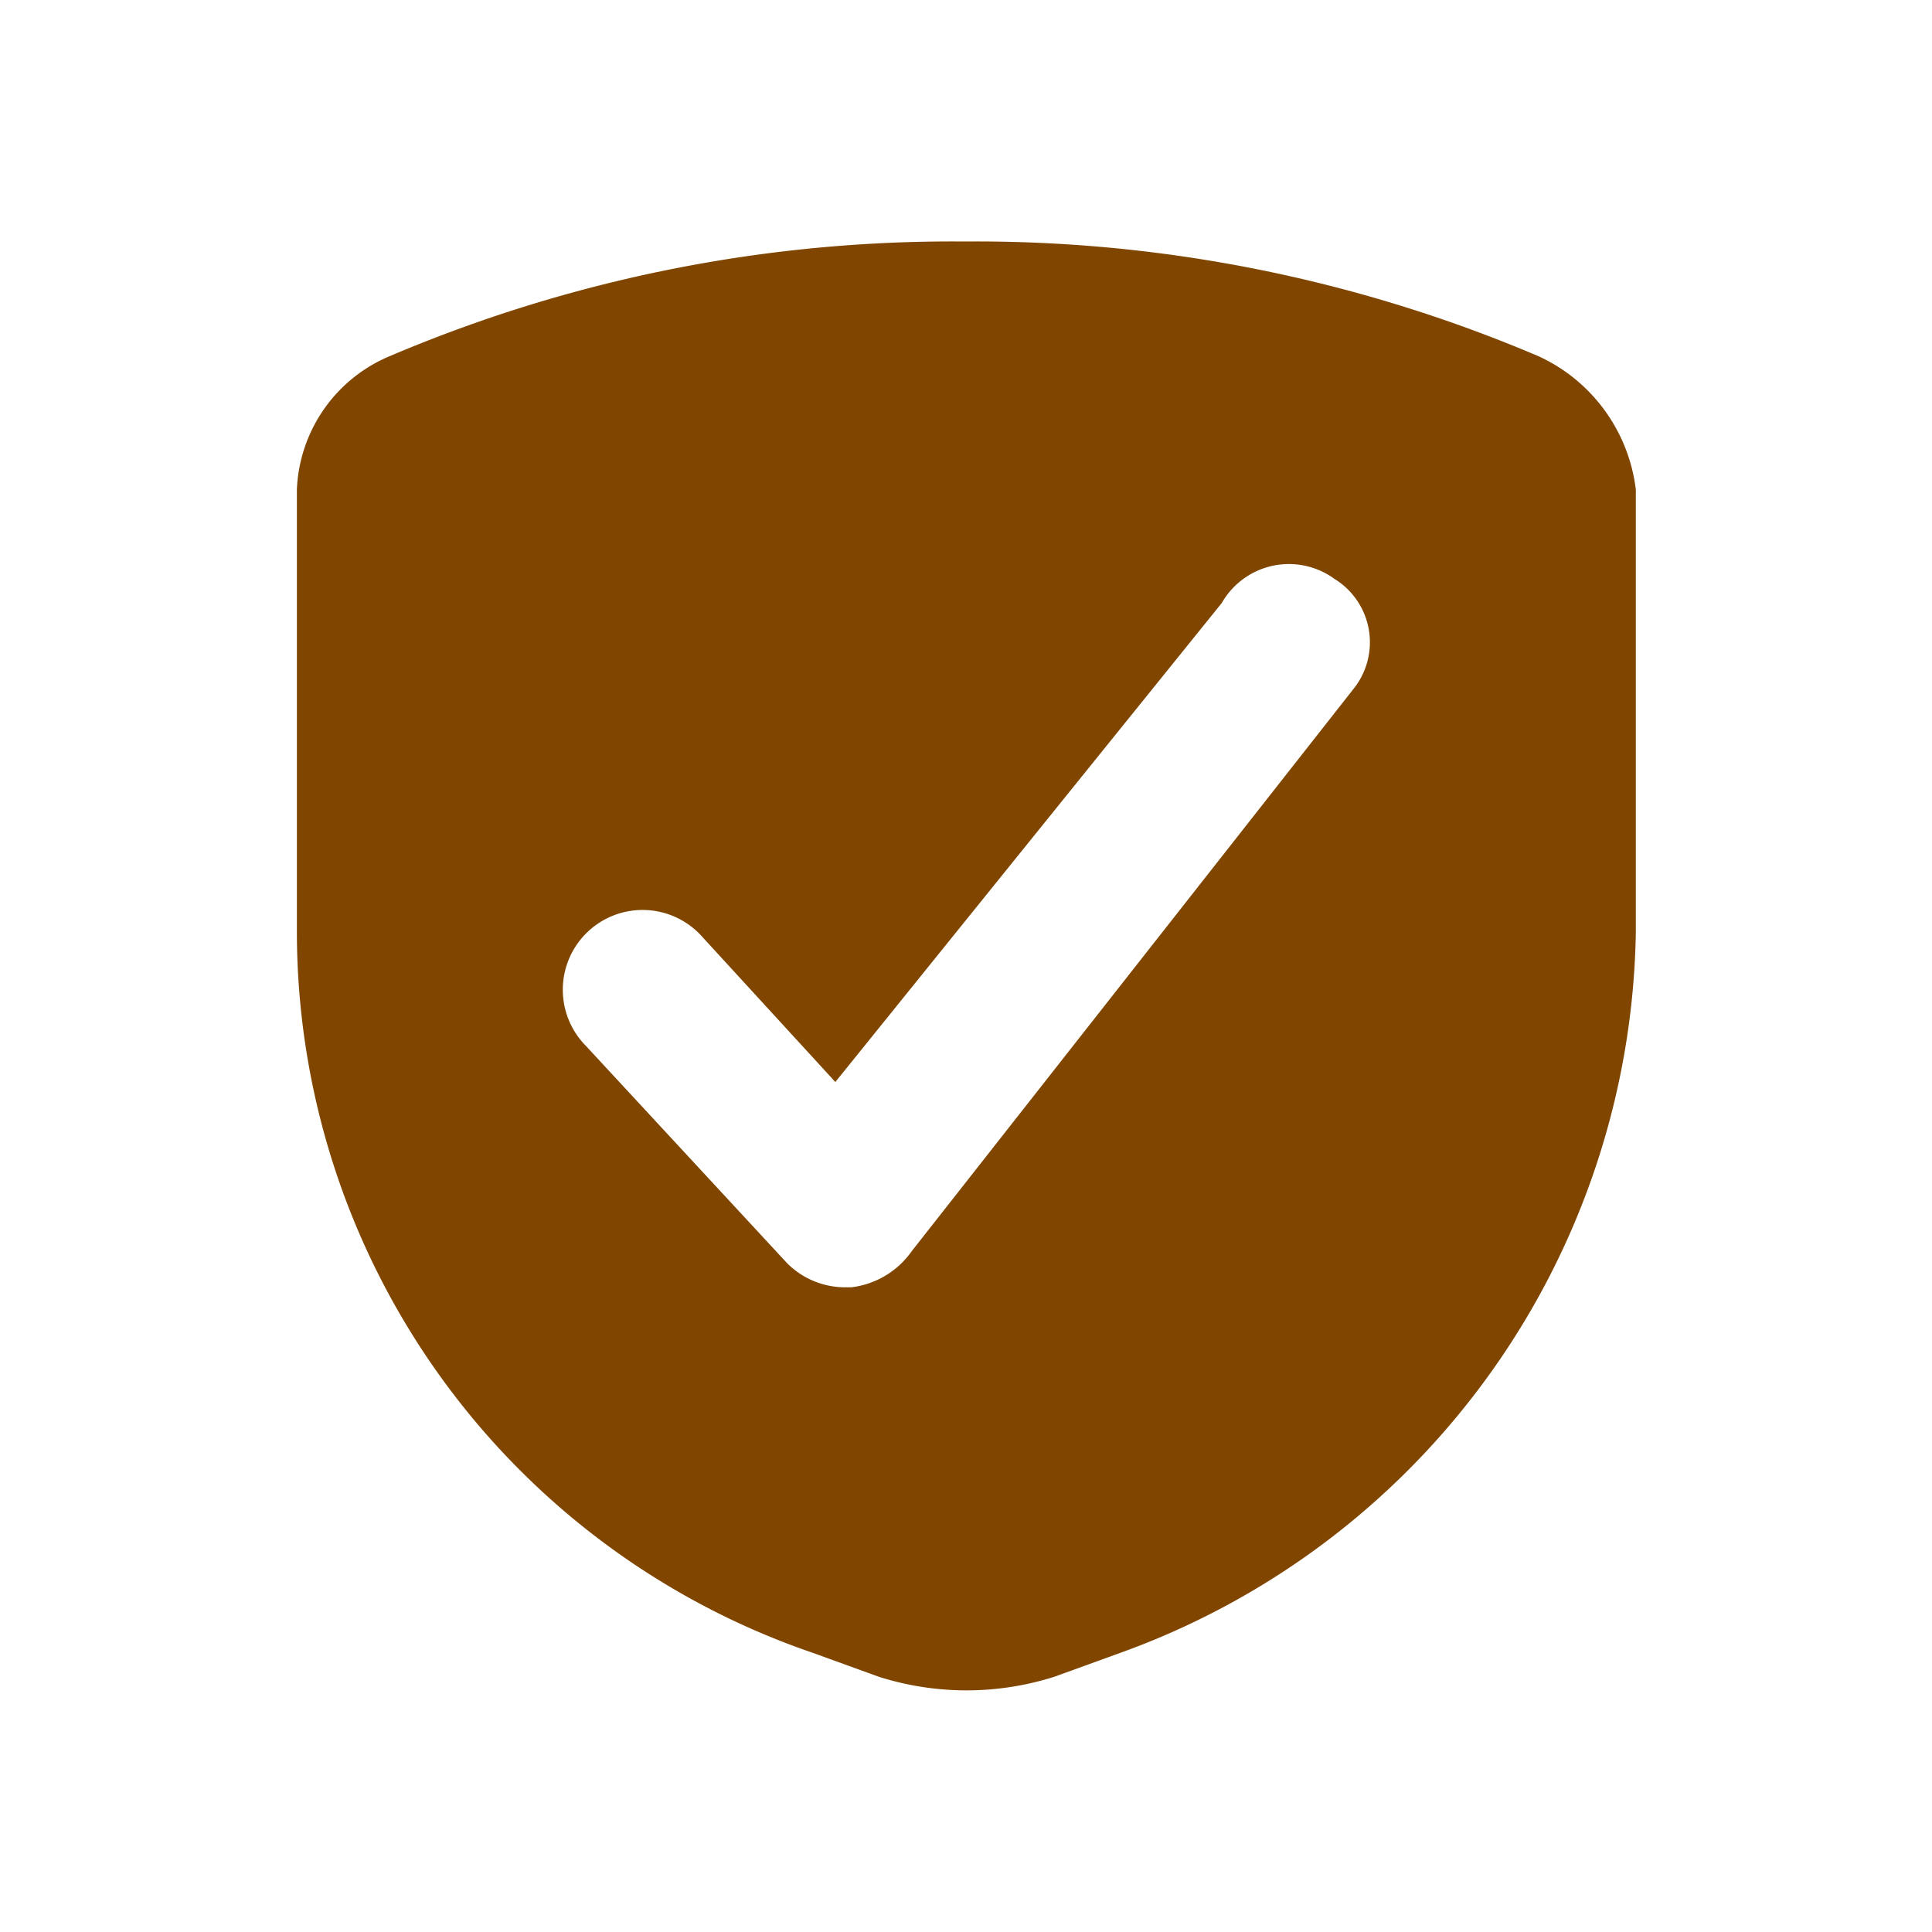 <svg id="_24x24-InsuranceConfirmed" data-name="24x24-InsuranceConfirmed" xmlns="http://www.w3.org/2000/svg" width="24" height="24" viewBox="0 0 24 24">
  <rect id="Frame24" width="24" height="24" fill="#fff" opacity="0"/>
  <path id="insurance-confirmed" d="M11.956,3A17.838,17.838,0,0,1,19.1,4.429a2.1,2.1,0,0,1,1.2,1.655v5.492a9.679,9.679,0,0,1-6.395,8.953l-.828.3a3.6,3.6,0,0,1-2.182,0l-.828-.3a9.472,9.472,0,0,1-6.4-8.953V6.085A1.878,1.878,0,0,1,4.809,4.429,17.838,17.838,0,0,1,11.956,3Zm4.6,4.191a.961.961,0,0,0-1.4.3l-4.8,5.95-1.65-1.8a.991.991,0,1,0-1.45,1.35l2.5,2.7a1.018,1.018,0,0,0,.75.3h.05a1.072,1.072,0,0,0,.75-.45l5.5-7a.925.925,0,0,0-.25-1.35Z" transform="translate(0.021)" fill="#804600"/>
<style type="text/css" media="screen">path{vector-effect:non-scaling-stroke}</style></svg>
